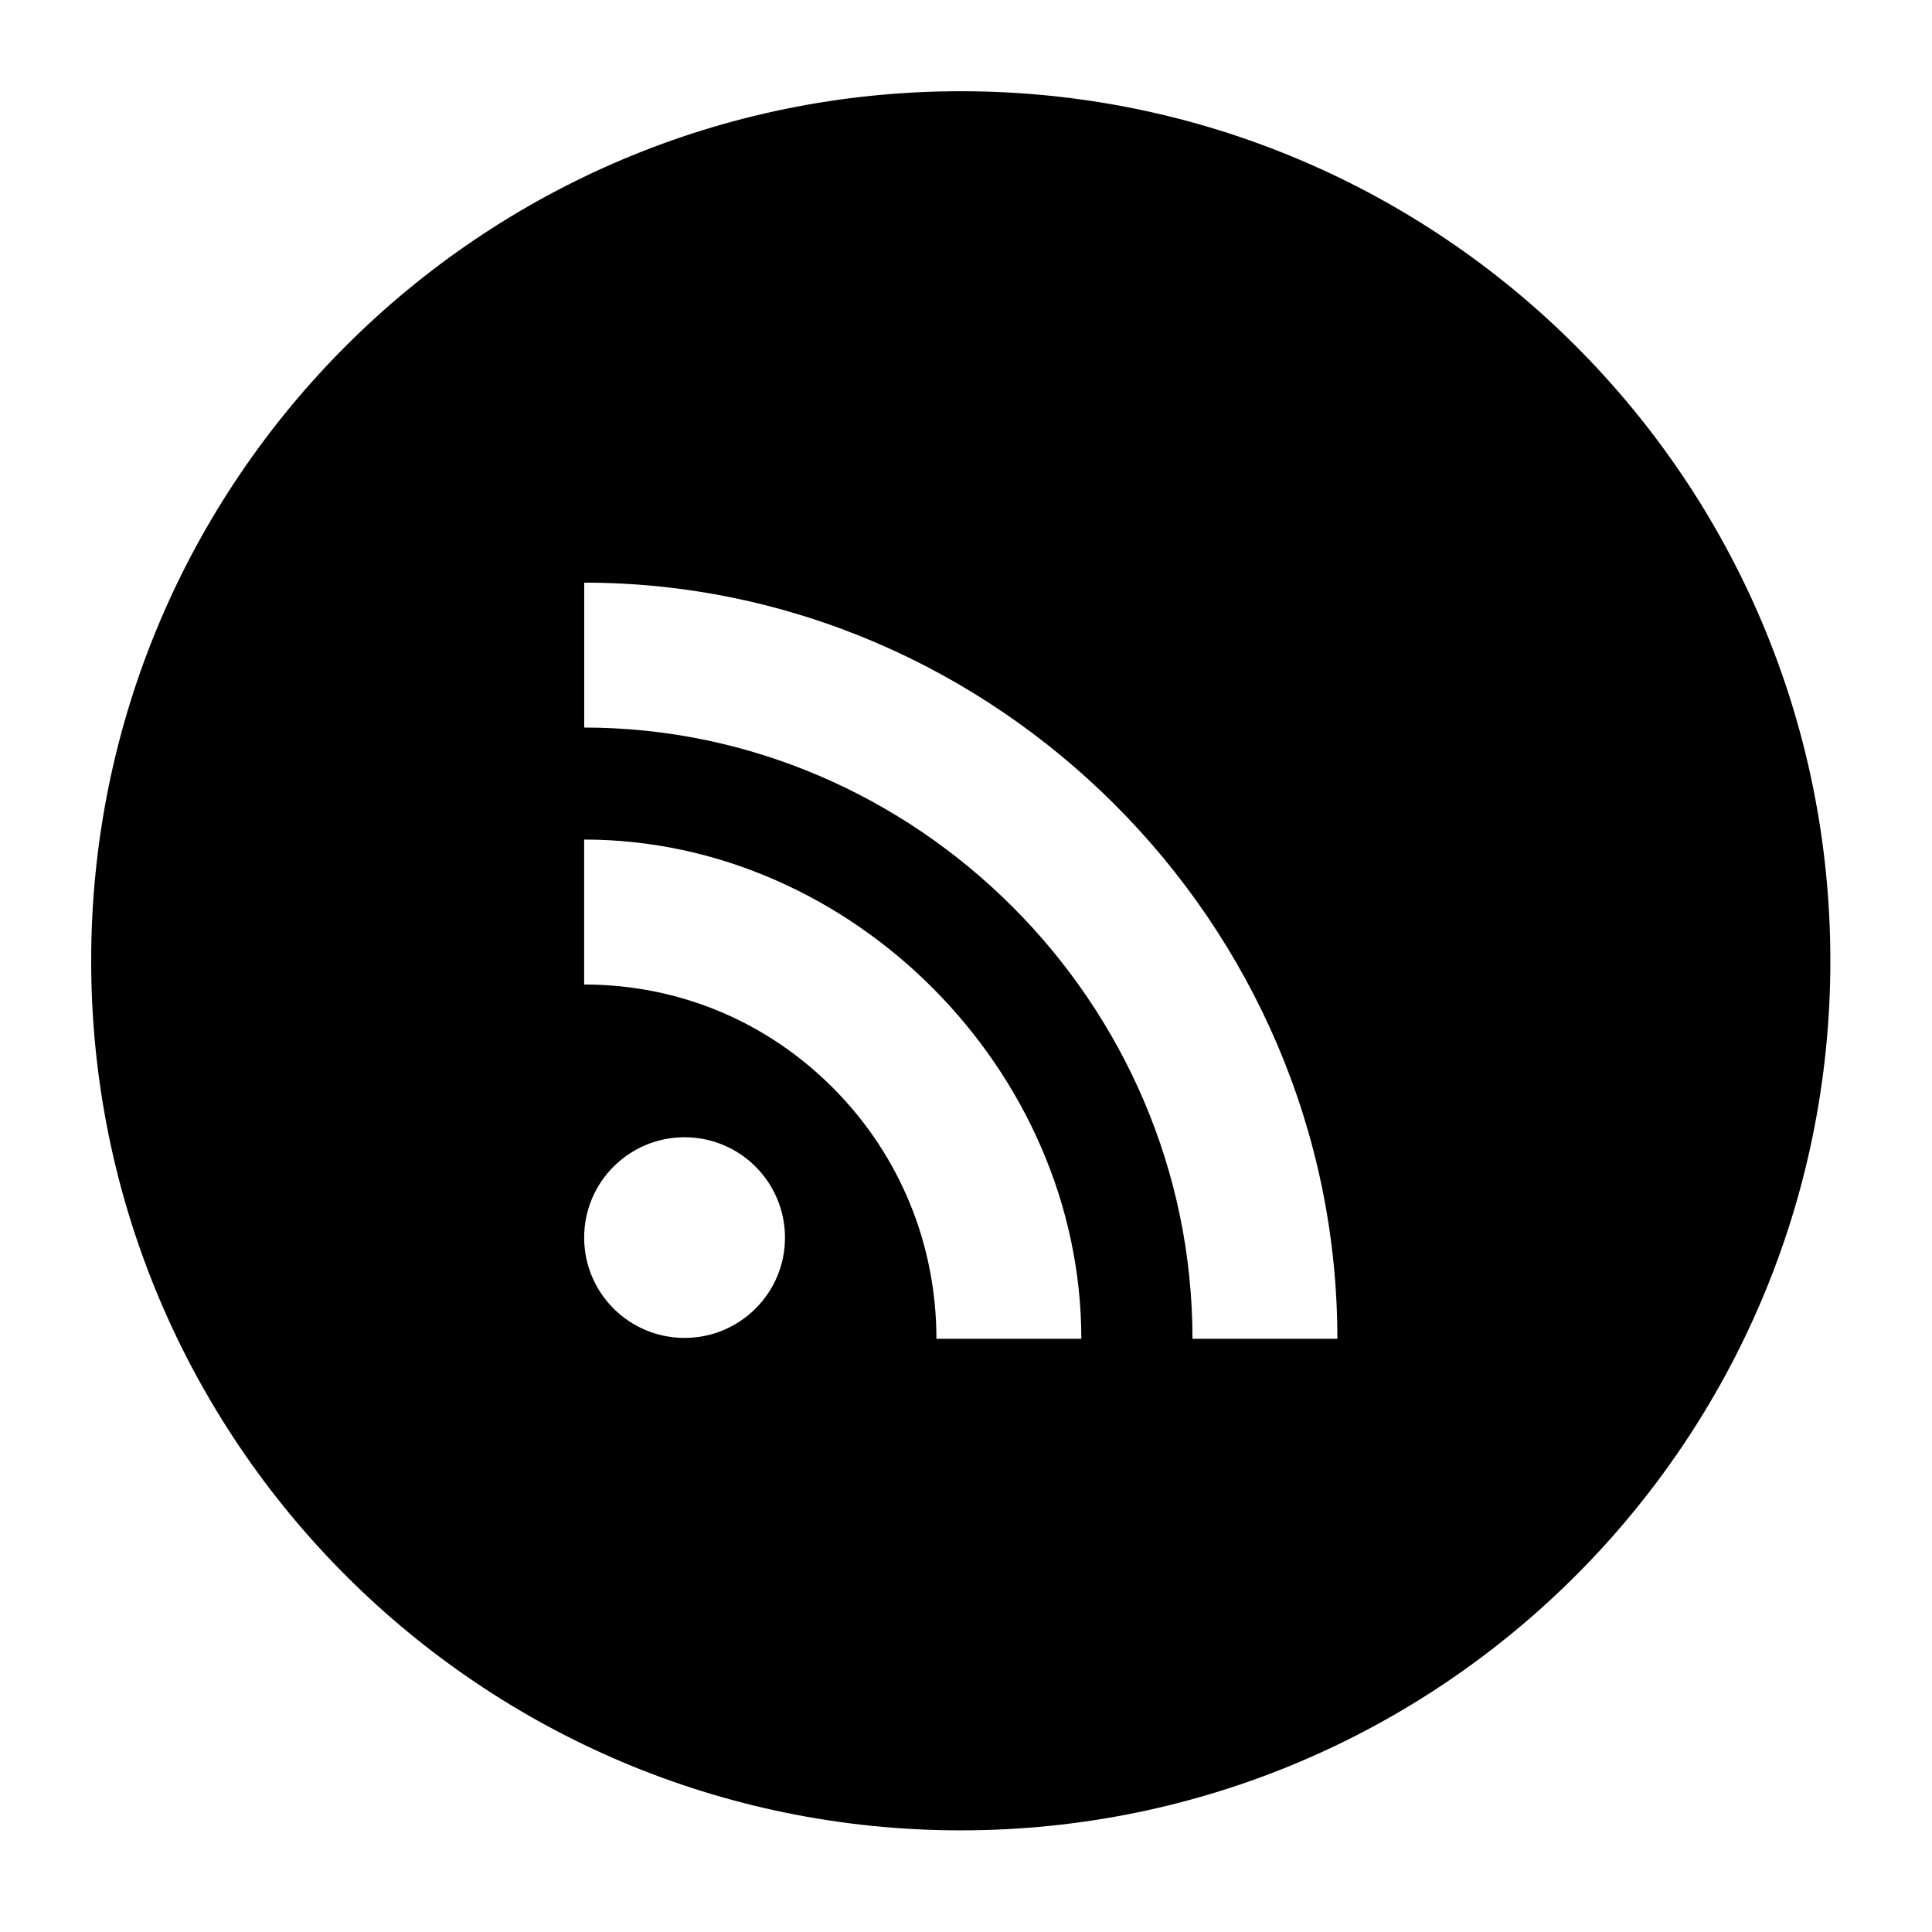 <?xml version="1.0" encoding="utf-8"?>
<!-- Generated by IcoMoon.io -->
<!DOCTYPE svg PUBLIC "-//W3C//DTD SVG 1.1//EN" "http://www.w3.org/Graphics/SVG/1.1/DTD/svg11.dtd">
<svg version="1.1" xmlns="http://www.w3.org/2000/svg" xmlns:xlink="http://www.w3.org/1999/xlink" width="36" height="36" viewBox="0 0 36 36">
<g>
</g>
	<path d="M17.903 1.7c-8.949 0-16.204 7.254-16.204 16.203 0 8.948 7.254 16.203 16.204 16.203 8.948 0 16.203-7.254 16.203-16.203 0-8.949-7.254-16.203-16.203-16.203zM12.756 24.93c-1.033 0-1.871-0.836-1.871-1.869 0-1.033 0.837-1.87 1.871-1.87 1.032 0 1.871 0.837 1.871 1.87 0.001 1.033-0.839 1.869-1.871 1.869zM17.449 24.947c0-1.764-0.684-3.426-1.924-4.672-1.238-1.244-2.876-1.93-4.64-1.93v-2.701c4.996 0 9.264 4.306 9.264 9.303h-2.701zM22.22 24.947c0-6.28-5.163-11.39-11.334-11.39v-2.7c7.641 0 14.034 6.32 14.034 14.090h-2.7z" fill="#000000" />
</svg>
